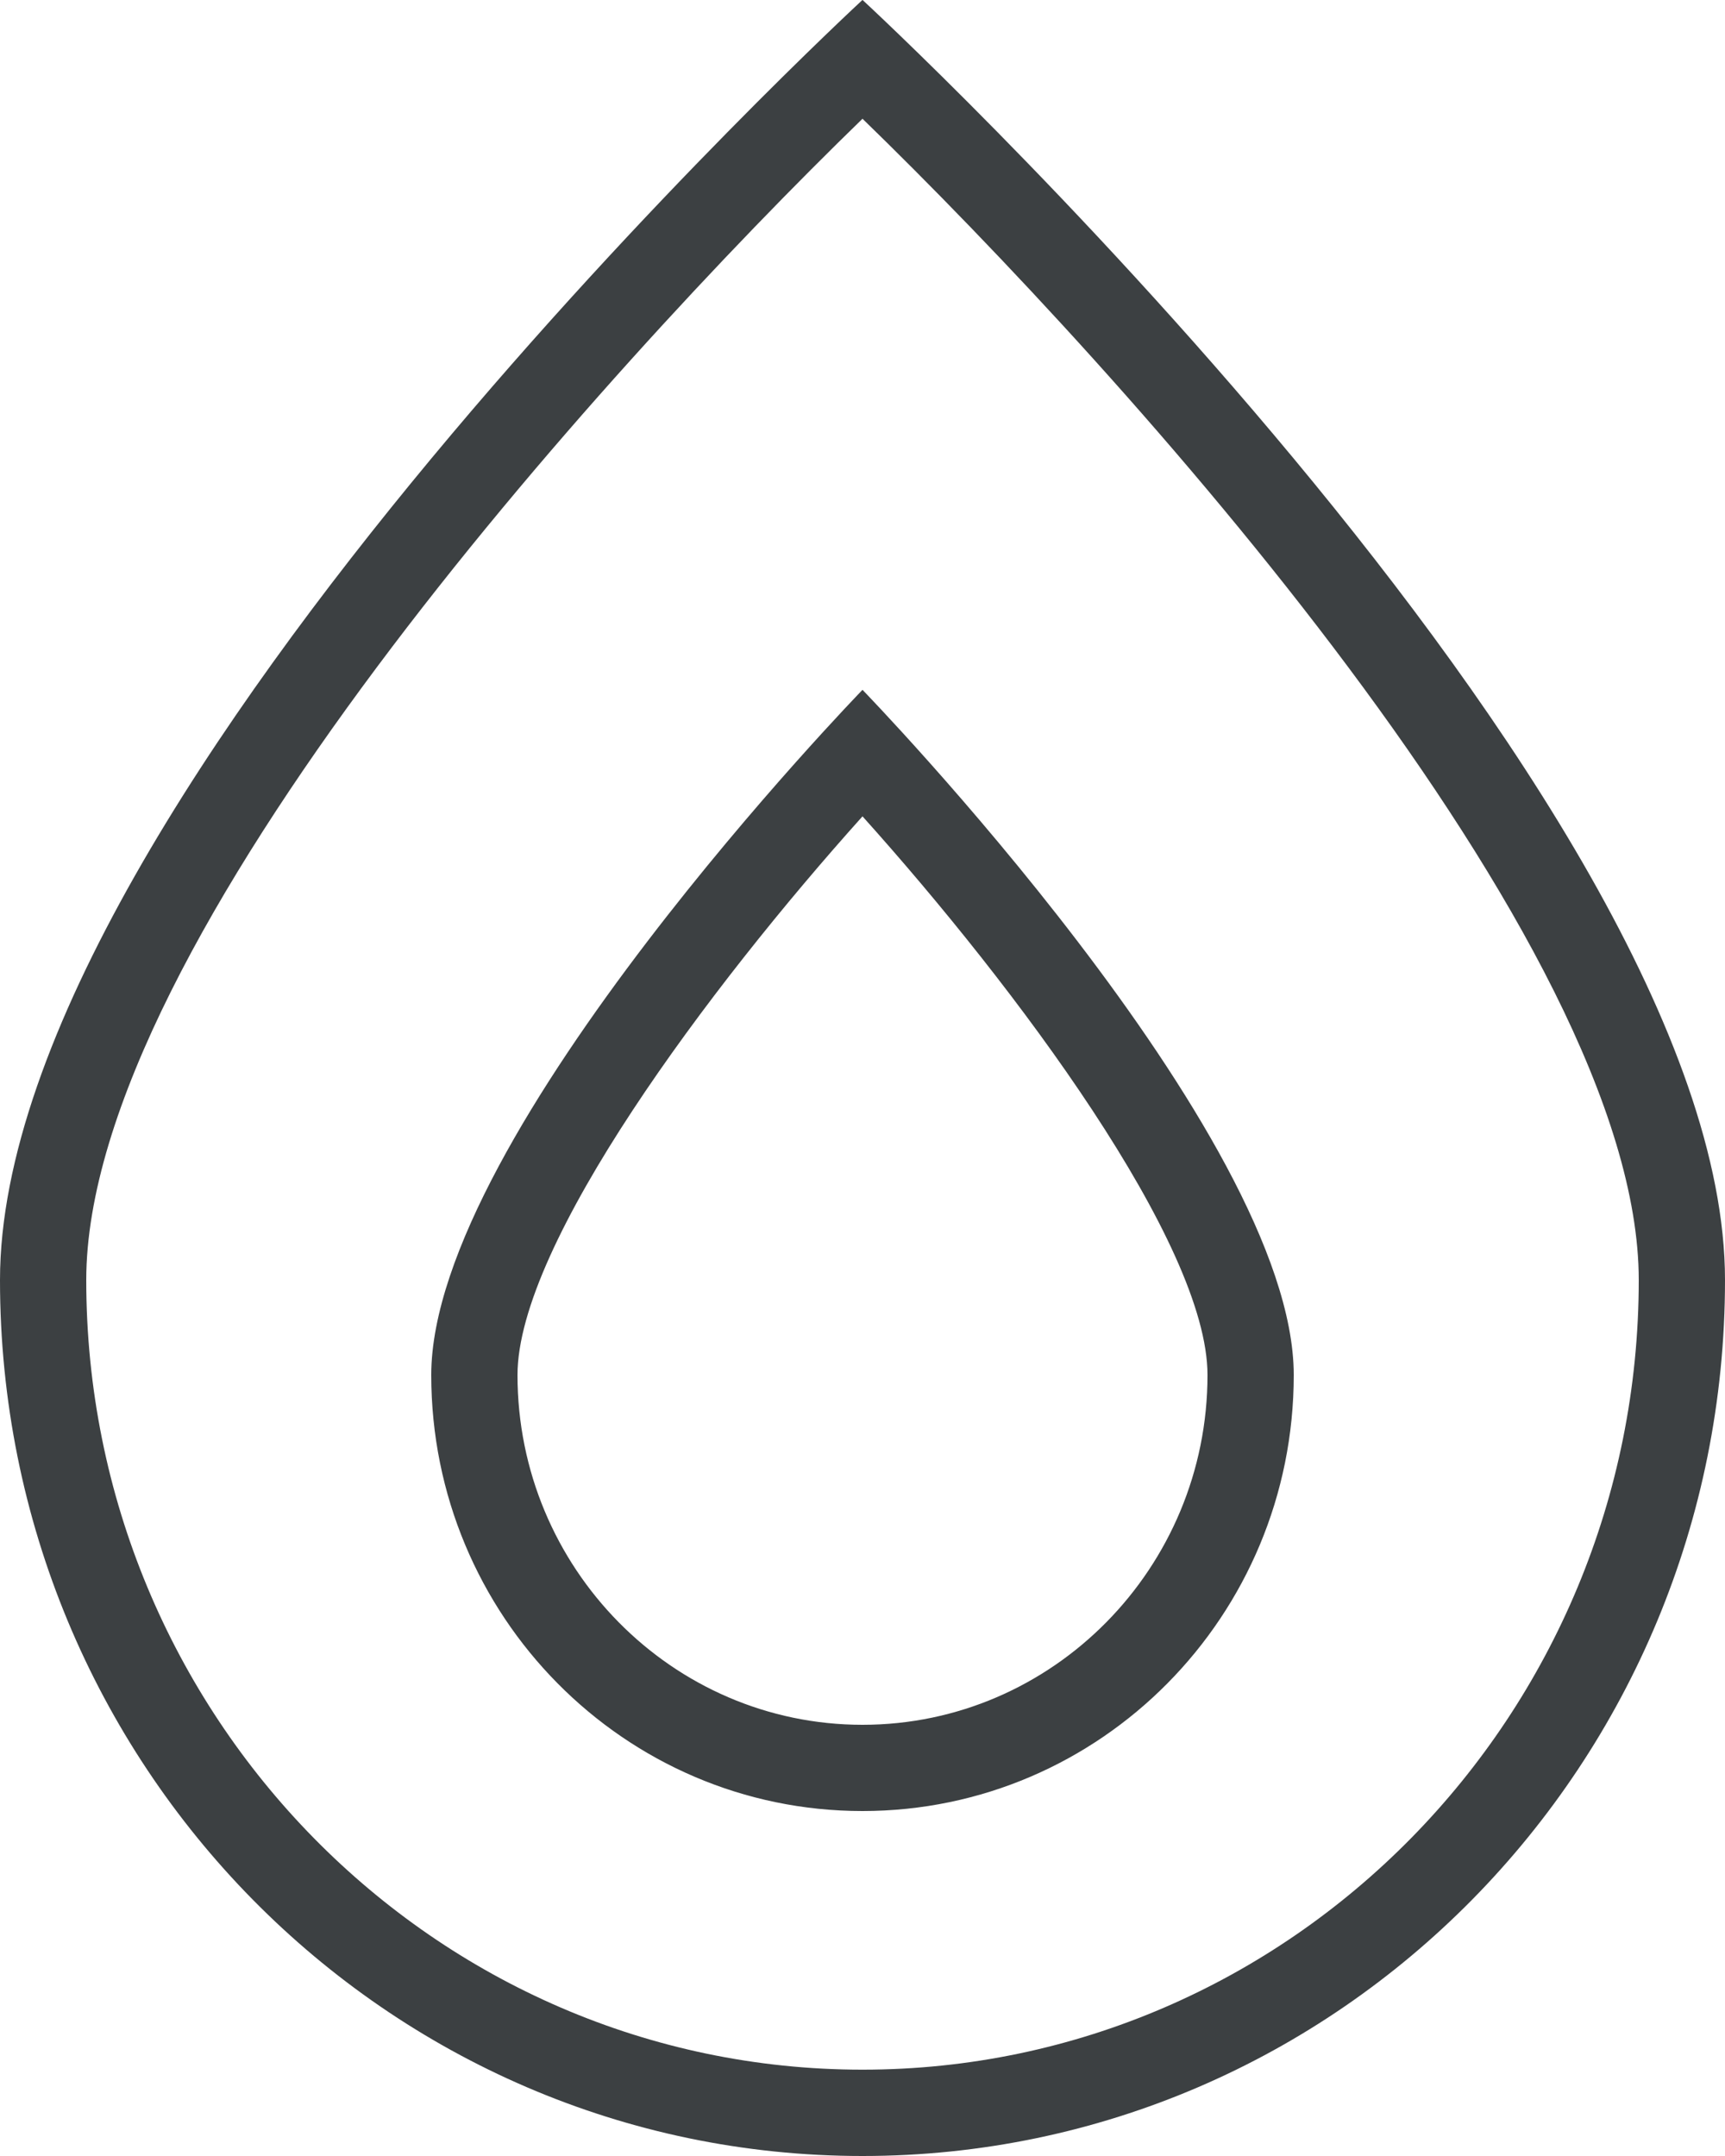 <svg xmlns="http://www.w3.org/2000/svg" xmlns:xlink="http://www.w3.org/1999/xlink" preserveAspectRatio="xMidYMid" width="20" height="25" viewBox="0 0 20 25">
  <defs>
    <style>
      .cls-1 {
        fill: #3c4042;
        fill-rule: evenodd;
      }
    </style>
  </defs>
  <path d="M10.000,25.000 C4.476,25.000 -0.000,20.453 -0.000,14.843 C-0.000,9.234 10.000,-0.001 10.000,-0.001 C10.000,-0.001 20.000,9.234 20.000,14.843 C20.000,20.453 15.522,25.000 10.000,25.000 ZM10.000,1.377 C6.971,4.318 1.000,10.925 1.000,14.843 C1.000,19.891 5.037,23.999 10.000,23.999 C14.963,23.999 19.000,19.891 19.000,14.843 C19.000,10.921 13.029,4.317 10.000,1.377 ZM10.000,21.000 C7.238,21.000 5.000,18.736 5.000,15.944 C5.000,13.151 10.000,7.999 10.000,7.999 C10.000,7.999 15.000,13.151 15.000,15.944 C15.000,18.736 12.762,21.000 10.000,21.000 ZM10.000,9.466 C8.223,11.445 6.000,14.423 6.000,15.944 C6.000,18.180 7.794,20.000 10.000,20.000 C12.206,20.000 14.000,18.180 14.000,15.944 C14.000,14.420 11.777,11.444 10.000,9.466 Z" class="cls-1"/>
</svg>
